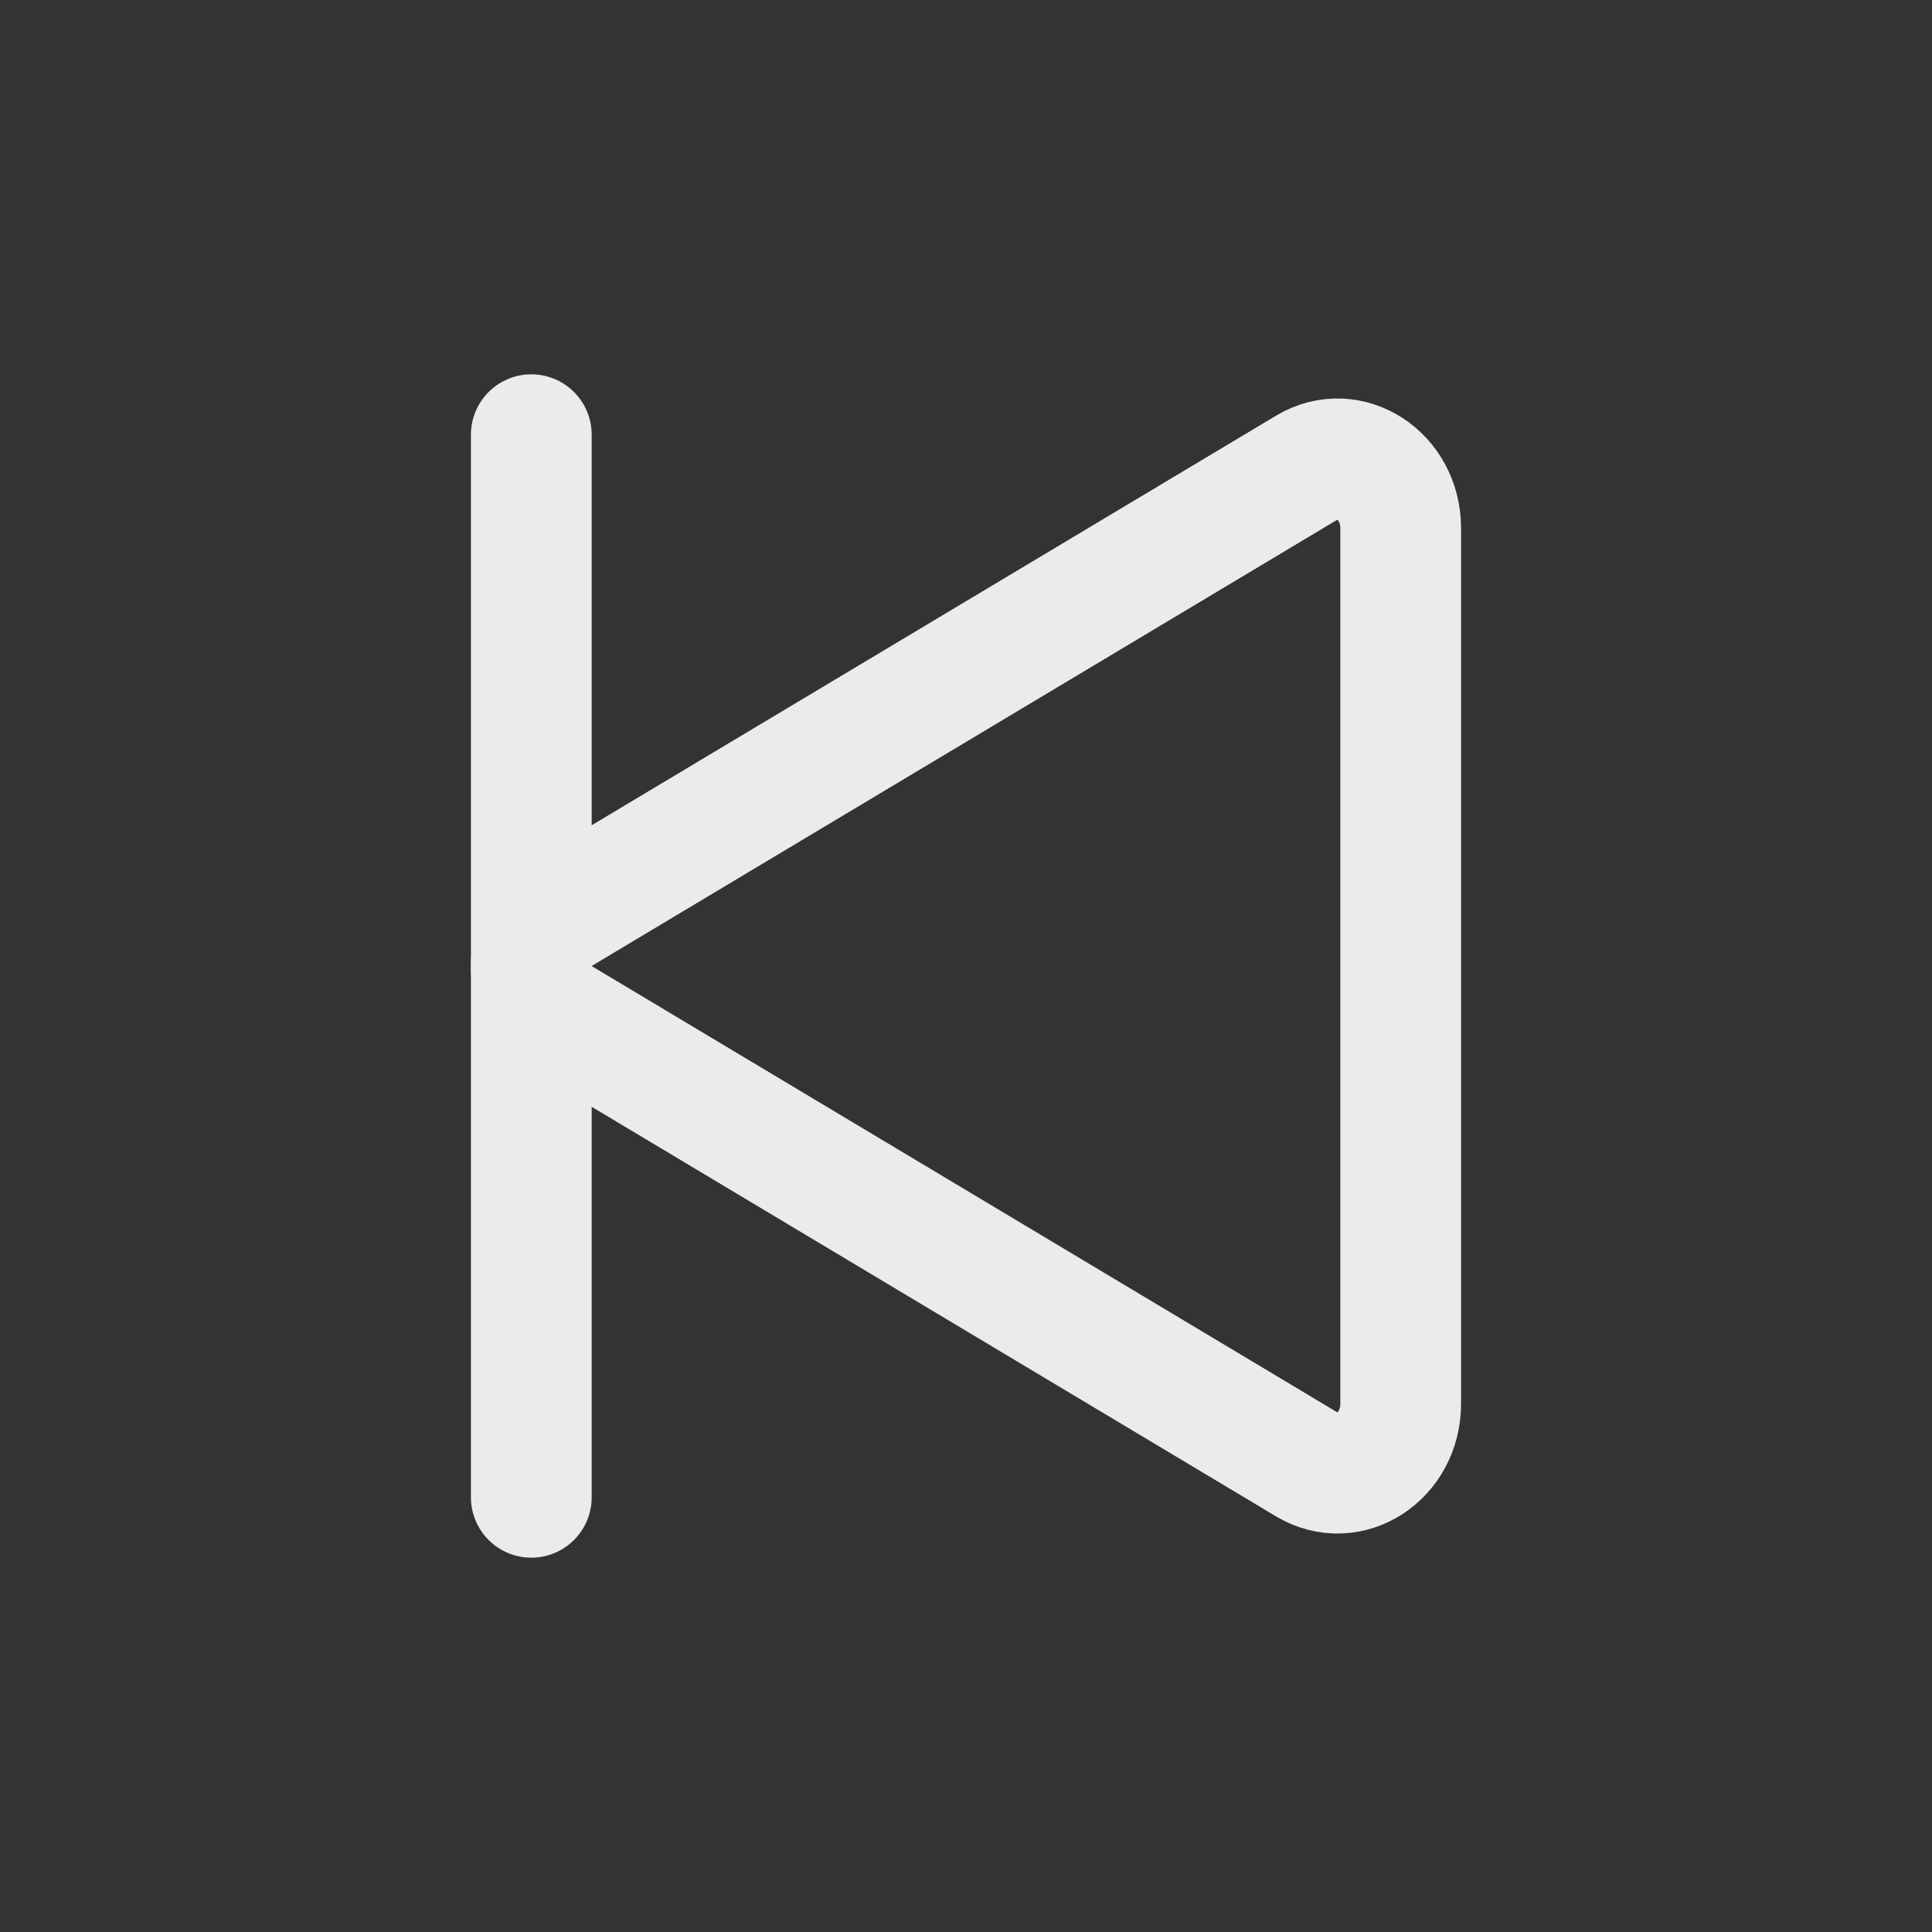 <!-- Generated by IcoMoon.io -->
<svg version="1.1" xmlns="http://www.w3.org/2000/svg" width="40" height="40" viewBox="0 0 40 40">
<rect x="0" y="0" width="40" height="40" fill="#333333" stroke="none"/>
<title>io-play-skip-back-outline</title>
<path fill="none" stroke-linejoin="miter" stroke-linecap="butt" stroke-miterlimit="10" stroke-width="2.5" stroke="#ebebeb" d="M29 10.938v18.125c0 1.090-1.063 1.782-1.938 1.26l-15.494-9.273c-0.758-0.453-0.758-1.646 0-2.099l15.494-9.273c0.875-0.523 1.938 0.17 1.938 1.26z"></path>
<path fill="none" stroke-linejoin="miter" stroke-linecap="round" stroke-miterlimit="10" stroke-width="2.5" stroke="#ebebeb" d="M11 9v22"></path>
</svg>
